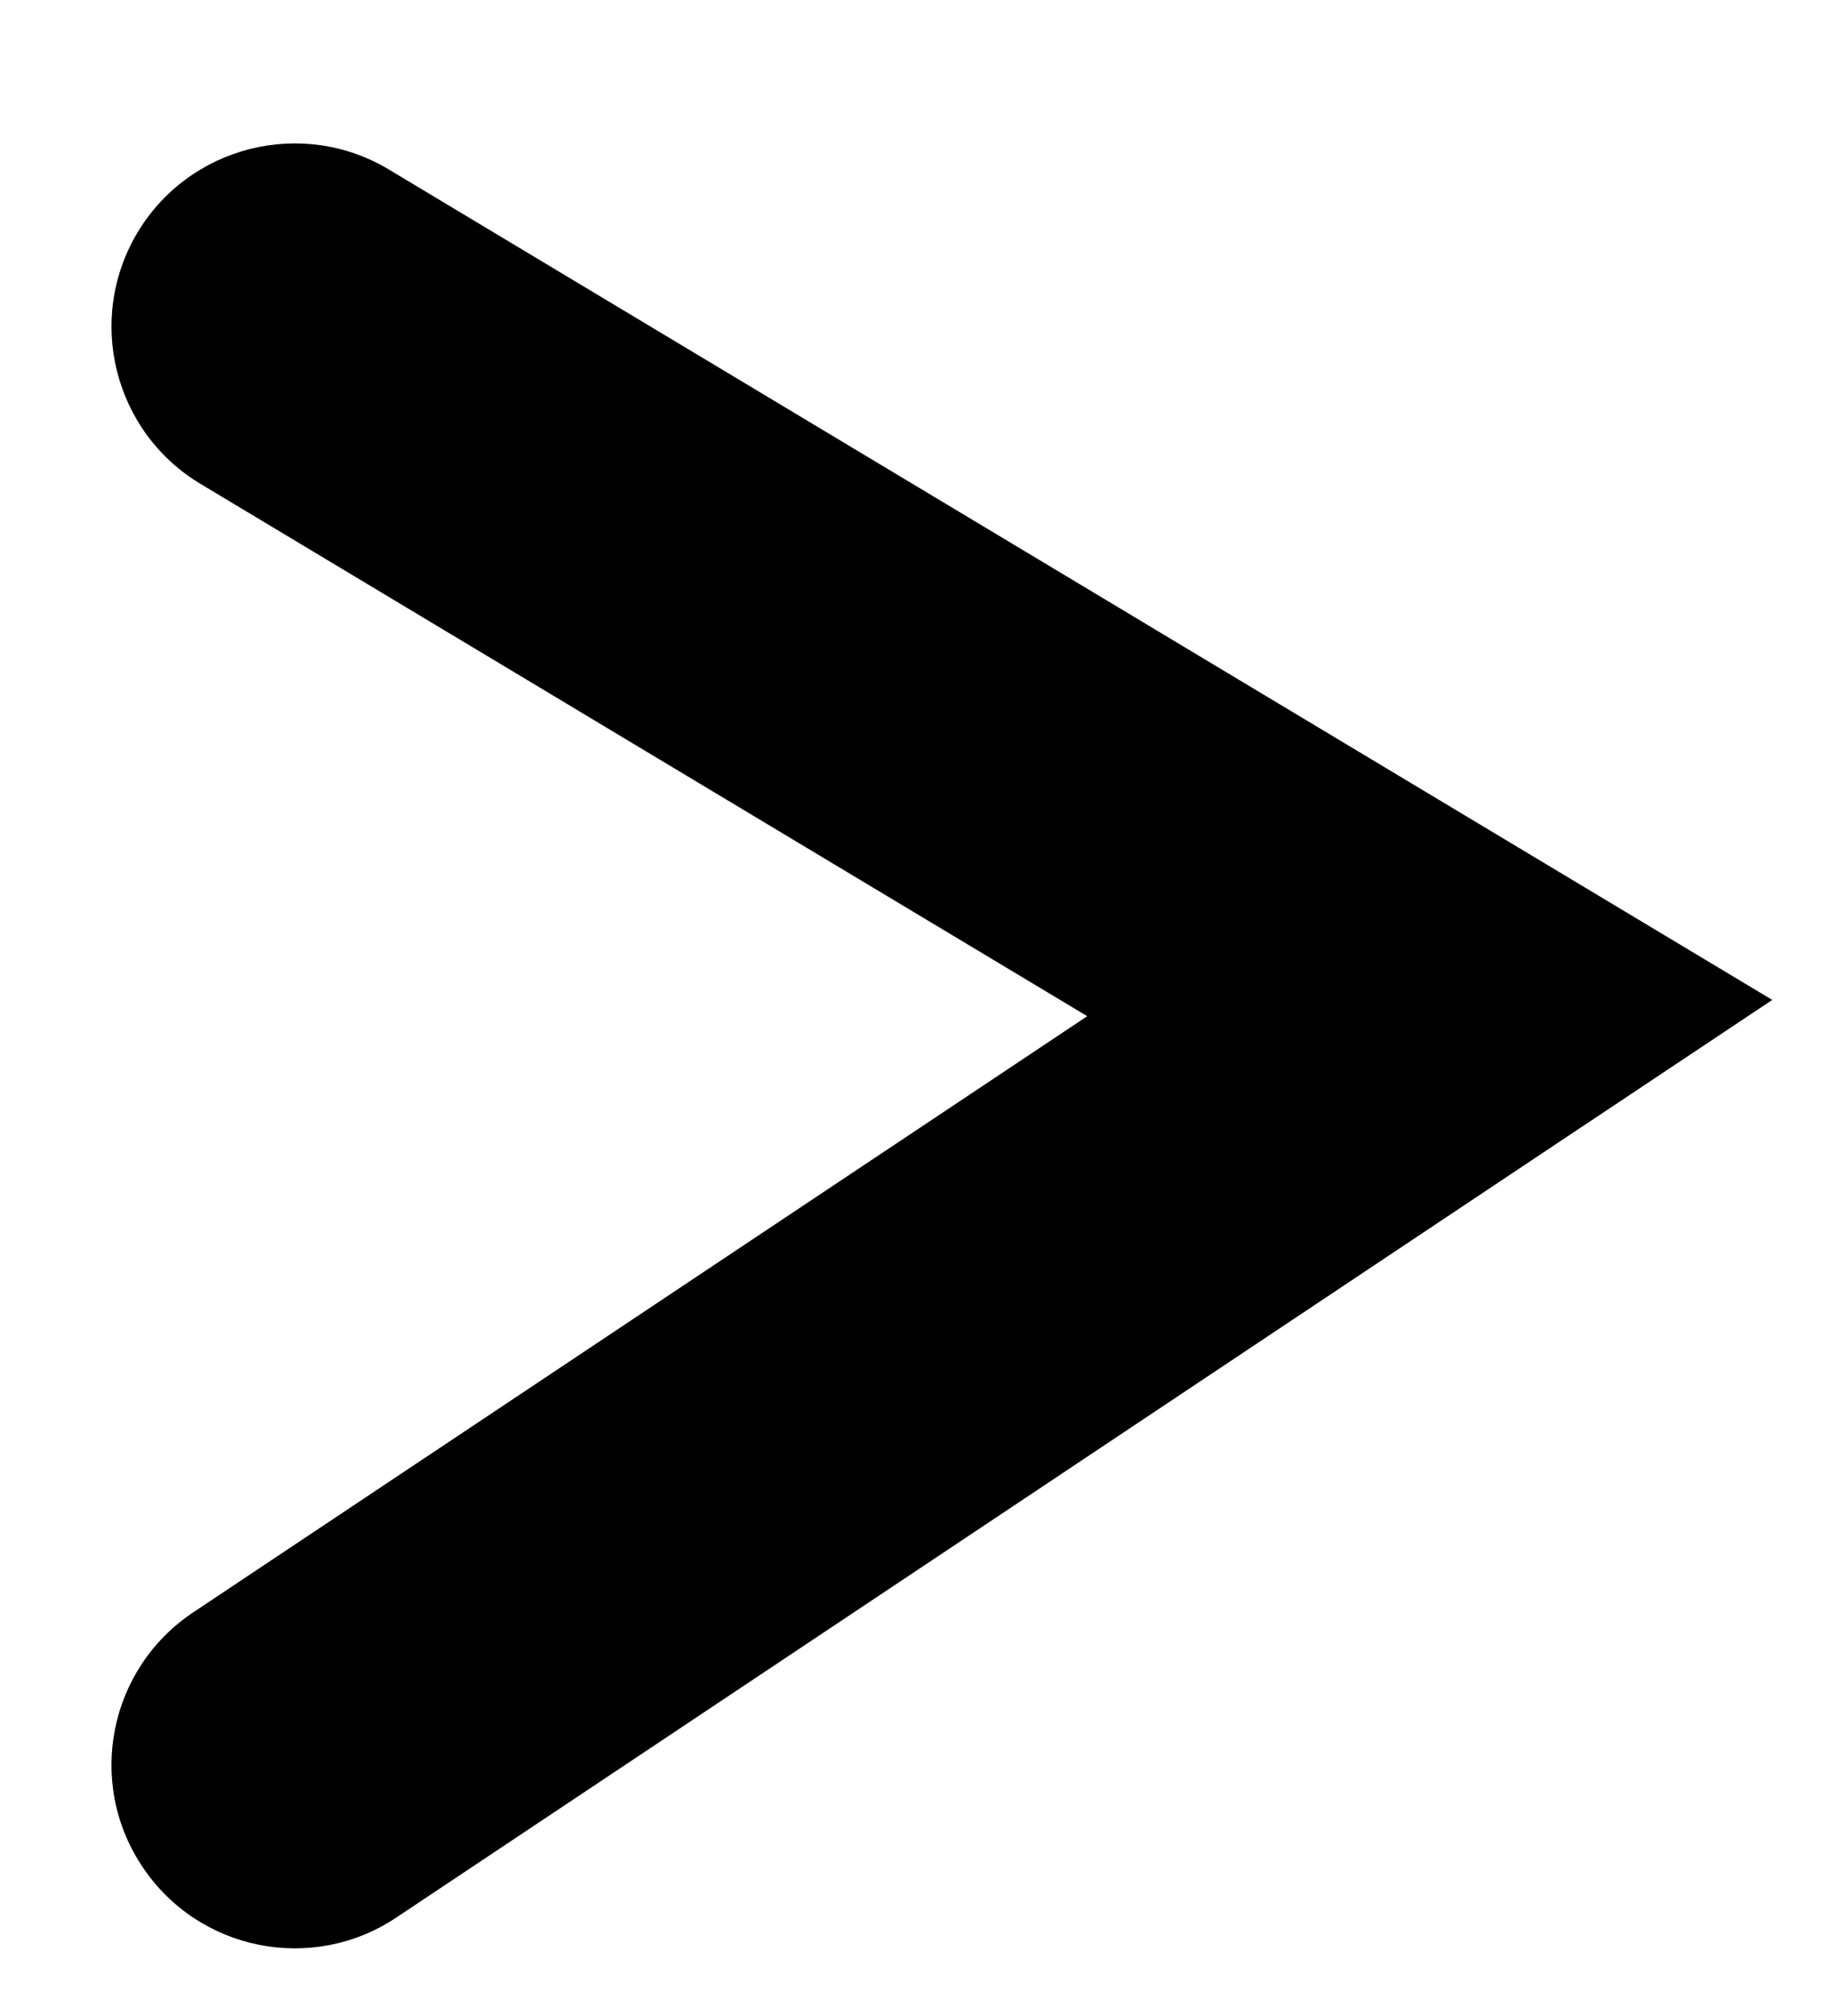 <svg width="10" height="11" viewBox="0 0 10 11" fill="none" xmlns="http://www.w3.org/2000/svg">
<path d="M2.123 0.925C1.65 0.641 1.035 0.795 0.751 1.268C0.467 1.742 0.621 2.356 1.094 2.64L2.123 0.925ZM7.804 5.5L8.359 6.332L9.674 5.456L8.319 4.643L7.804 5.5ZM1.054 8.798C0.594 9.105 0.47 9.726 0.777 10.185C1.083 10.645 1.704 10.769 2.163 10.463L1.054 8.798ZM1.094 2.64L7.29 6.358L8.319 4.643L2.123 0.925L1.094 2.64ZM7.25 4.668L1.054 8.798L2.163 10.463L8.359 6.332L7.25 4.668Z" fill="black"/>
</svg>
